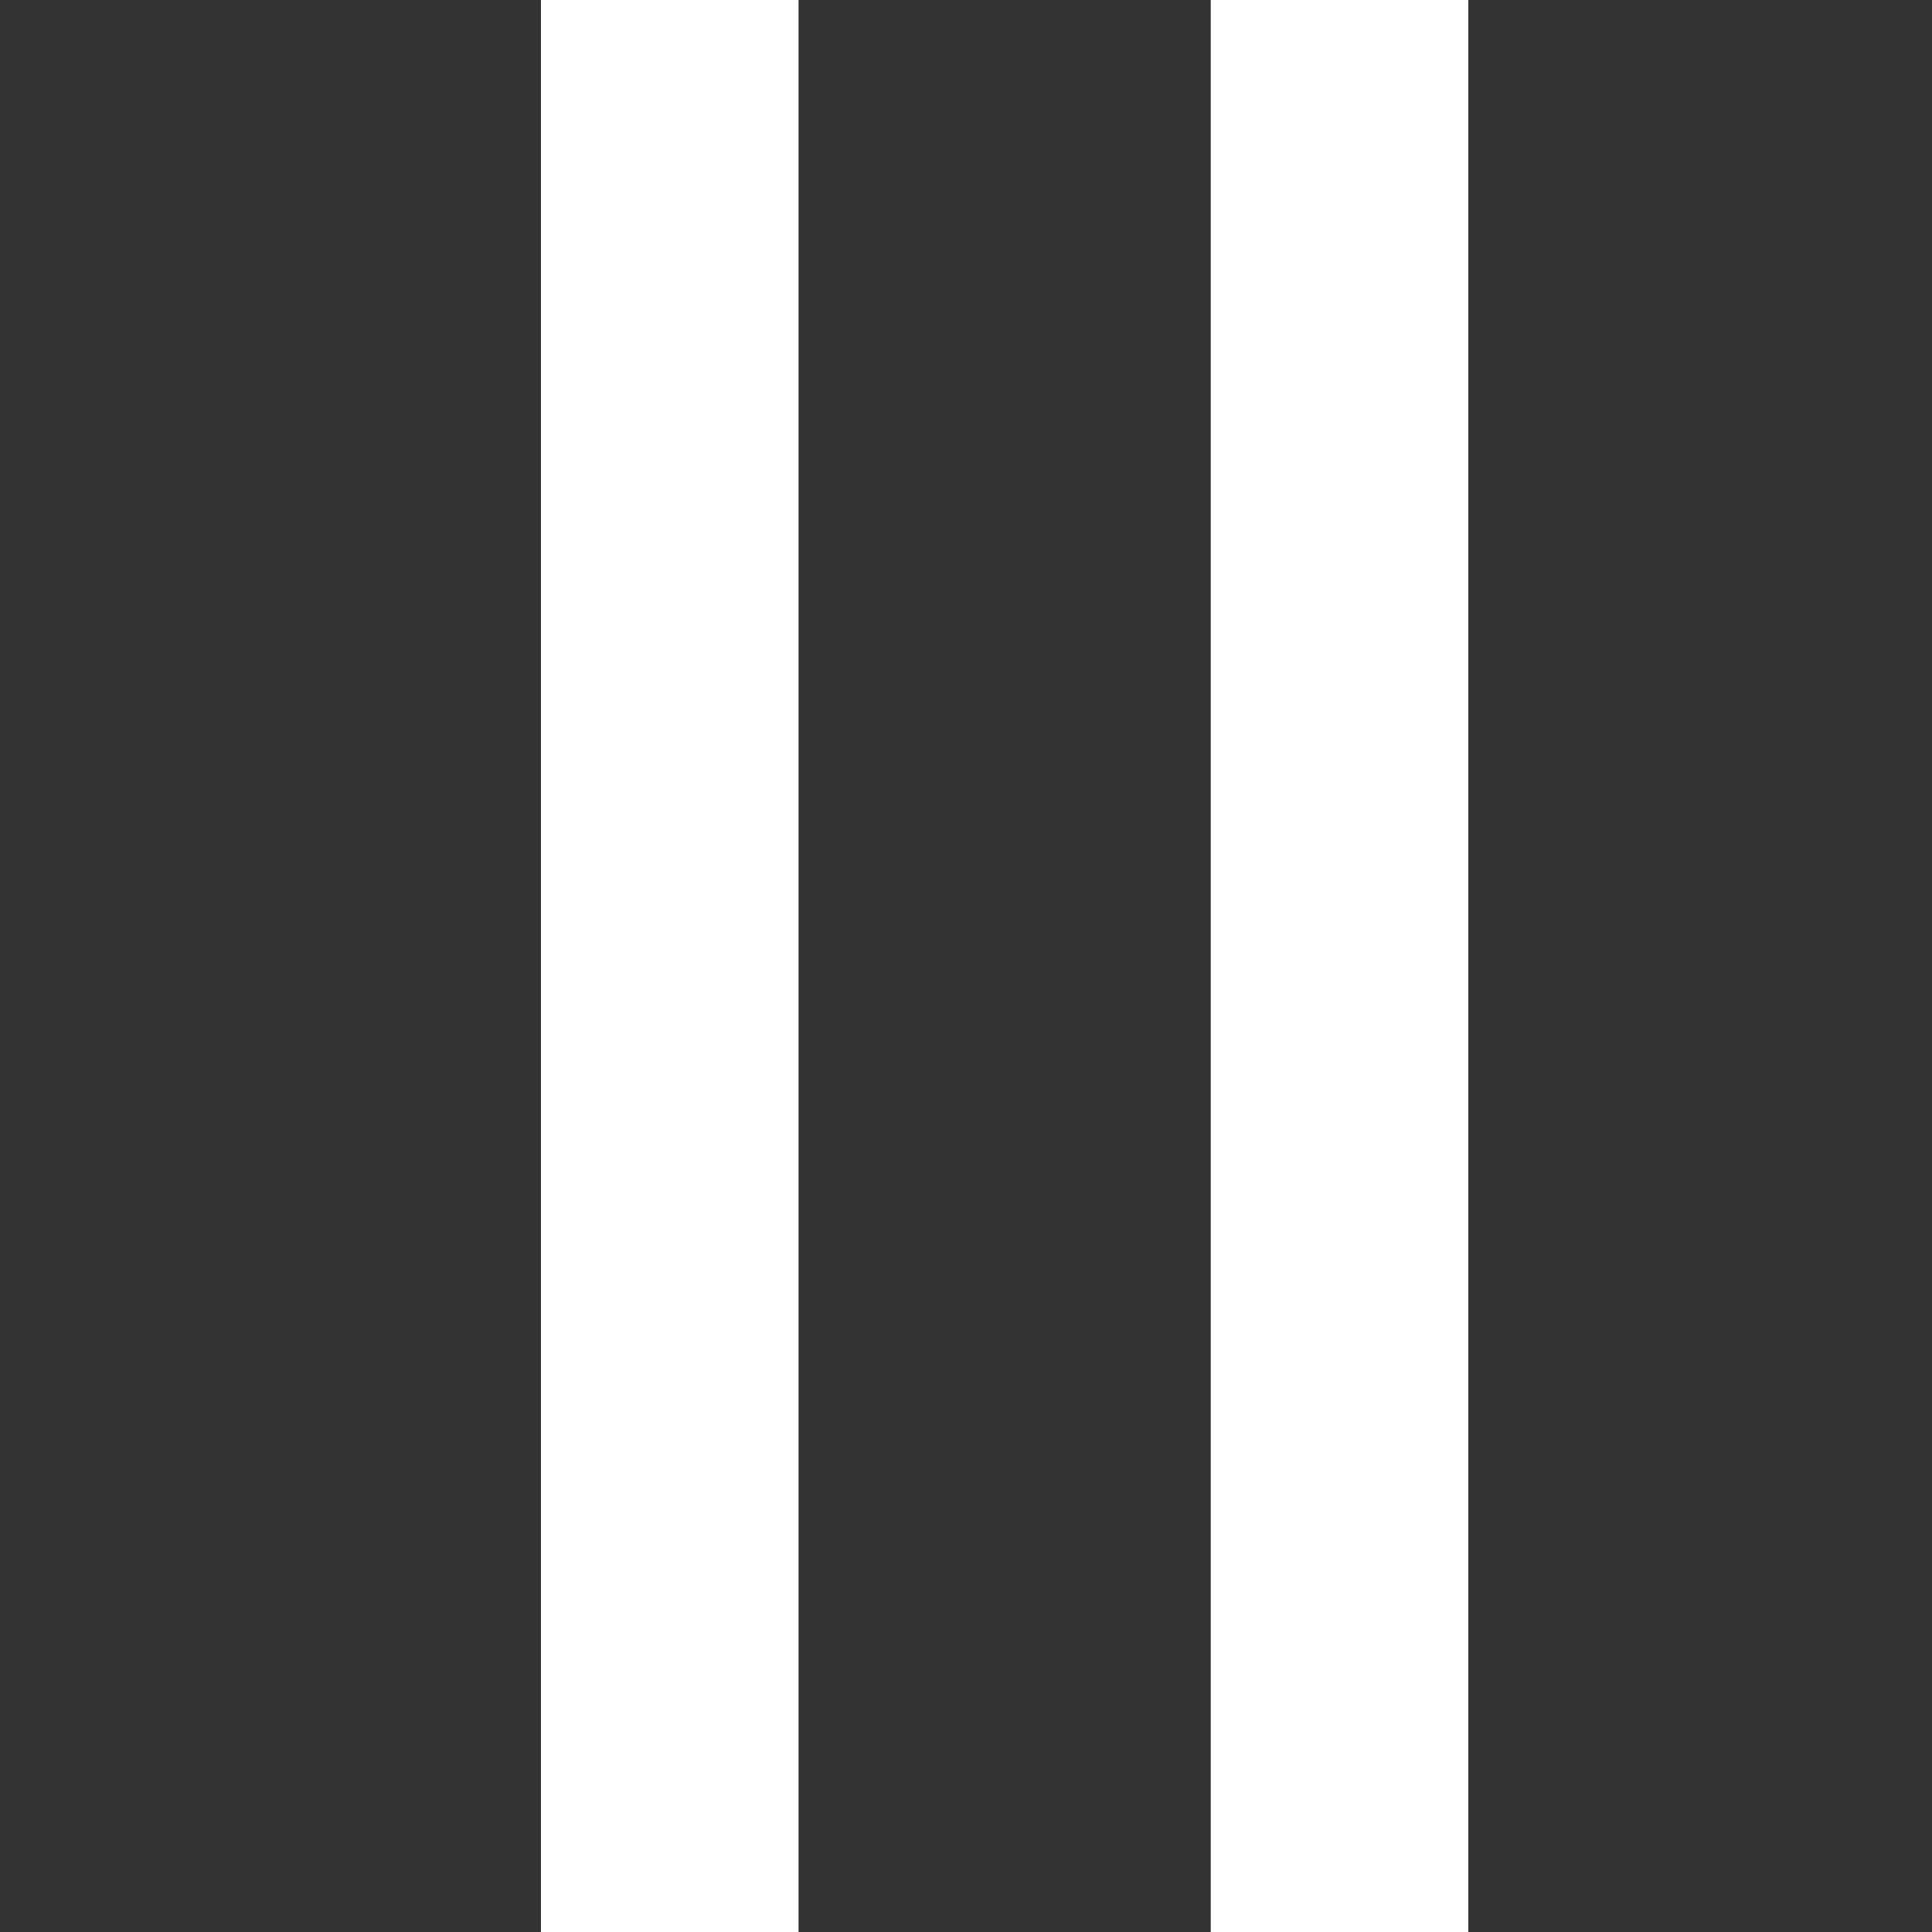 <svg width="25" height="25" viewBox="0 0 25 25" fill="none" xmlns="http://www.w3.org/2000/svg">
  <rect x="0" y="0" width="25" height="25" fill="#333333" stroke="none"/>
  <path fill-rule="evenodd" clip-rule="evenodd" d="M7 25V0h3.333v25H7zm8.667 0V0H19v25h-3.333z" fill="#fff"/>
</svg>

